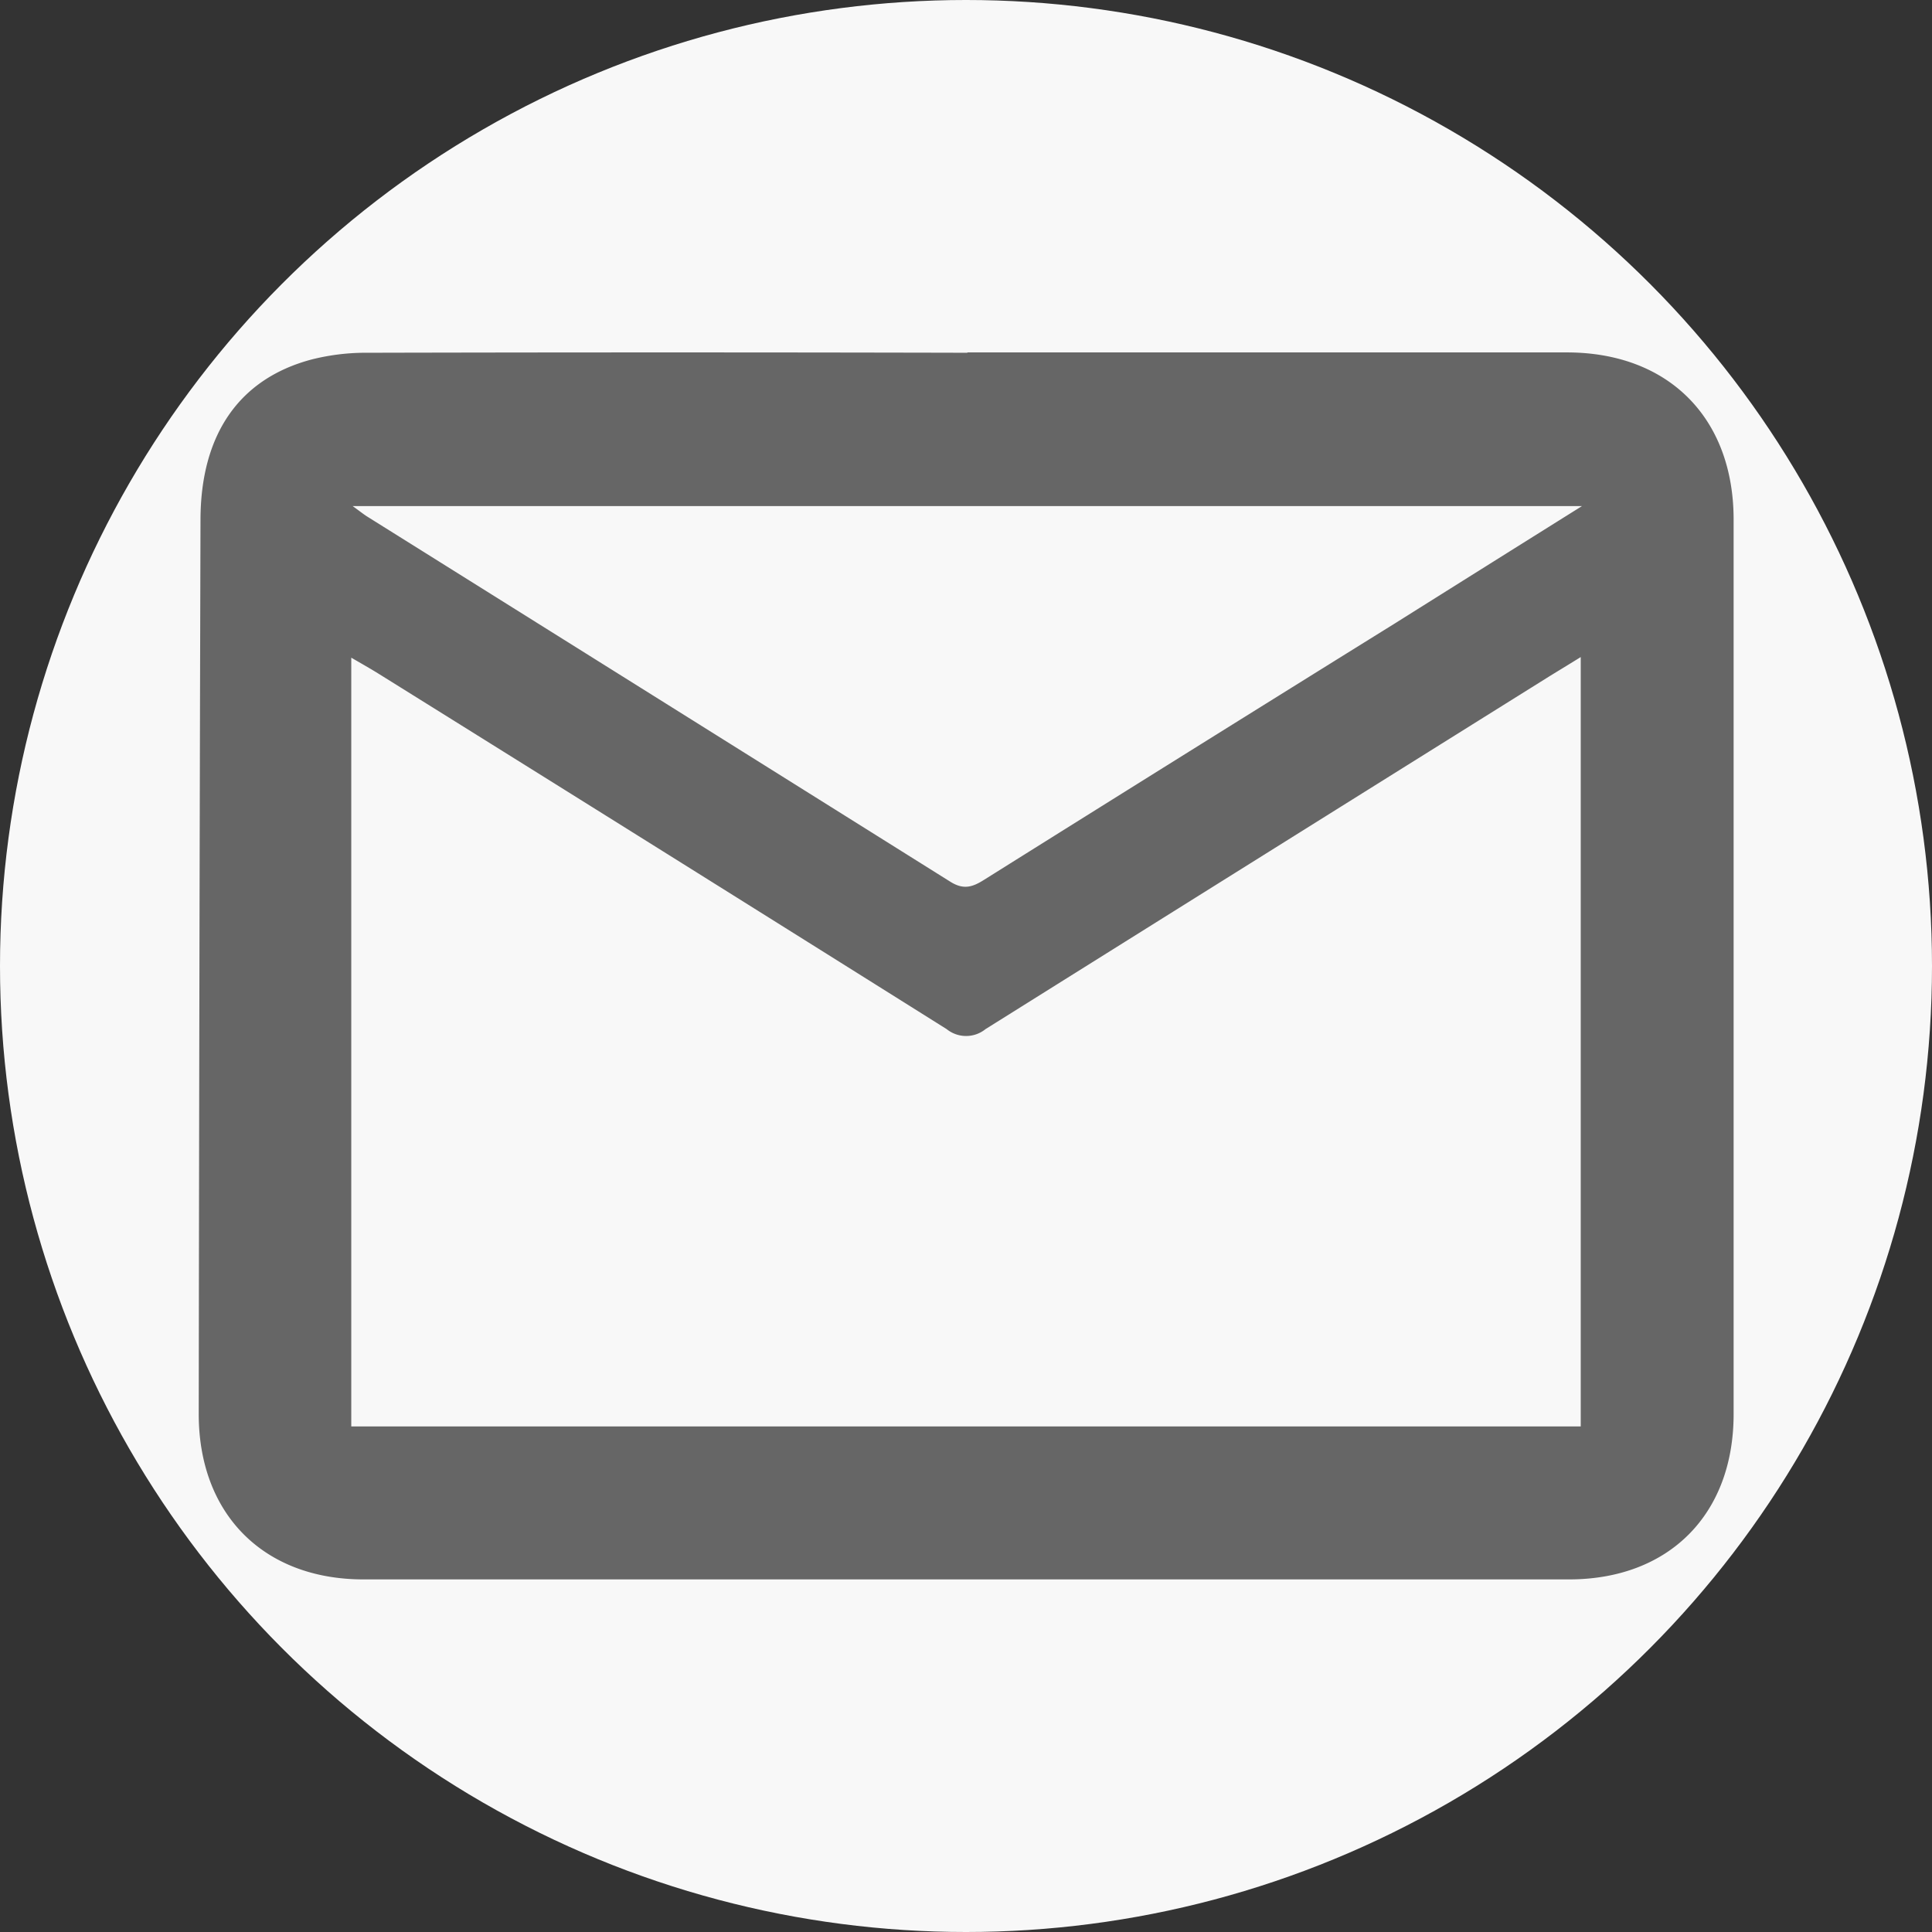 <svg xmlns="http://www.w3.org/2000/svg" viewBox="0 0 220 220"><rect x="0" y="0" width="220" height="220" fill="#333333" stroke="none"/><defs><style>.cls-1{fill:#f8f8f8;}.cls-2{fill:#666;}</style></defs><g id="Layer_2" data-name="Layer 2"><g id="Layer_1-2" data-name="Layer 1"><circle class="cls-1" cx="110" cy="110" r="110"/><path class="cls-2" d="M110.16,40.13q34.13,0,68.25,0c11.53,0,18.94,7.39,19,18.9q0,51,0,102c0,11.42-7.36,18.82-18.75,18.82q-68.62,0-137.24,0C30,179.86,22.62,172.4,22.63,161q.06-50.88.2-101.75c0-9.79,4.41-16.13,12.67-18.32a25.18,25.18,0,0,1,6.42-.76q34.13-.08,68.24,0ZM180,74.82c-1.6,1-2.73,1.67-3.85,2.37q-32,20-63.93,40a3.52,3.52,0,0,1-4.42,0Q75.44,96.87,43,76.65c-.89-.55-1.8-1.06-3-1.76v87.54H180Zm.16-17.19h-140c.82.59,1.2.9,1.62,1.17Q75,79.59,108.21,100.4c1.48.93,2.49.64,3.81-.19Q135.39,85.56,158.82,71C165.73,66.66,172.63,62.33,180.14,57.63Z"/></g></g></svg>
